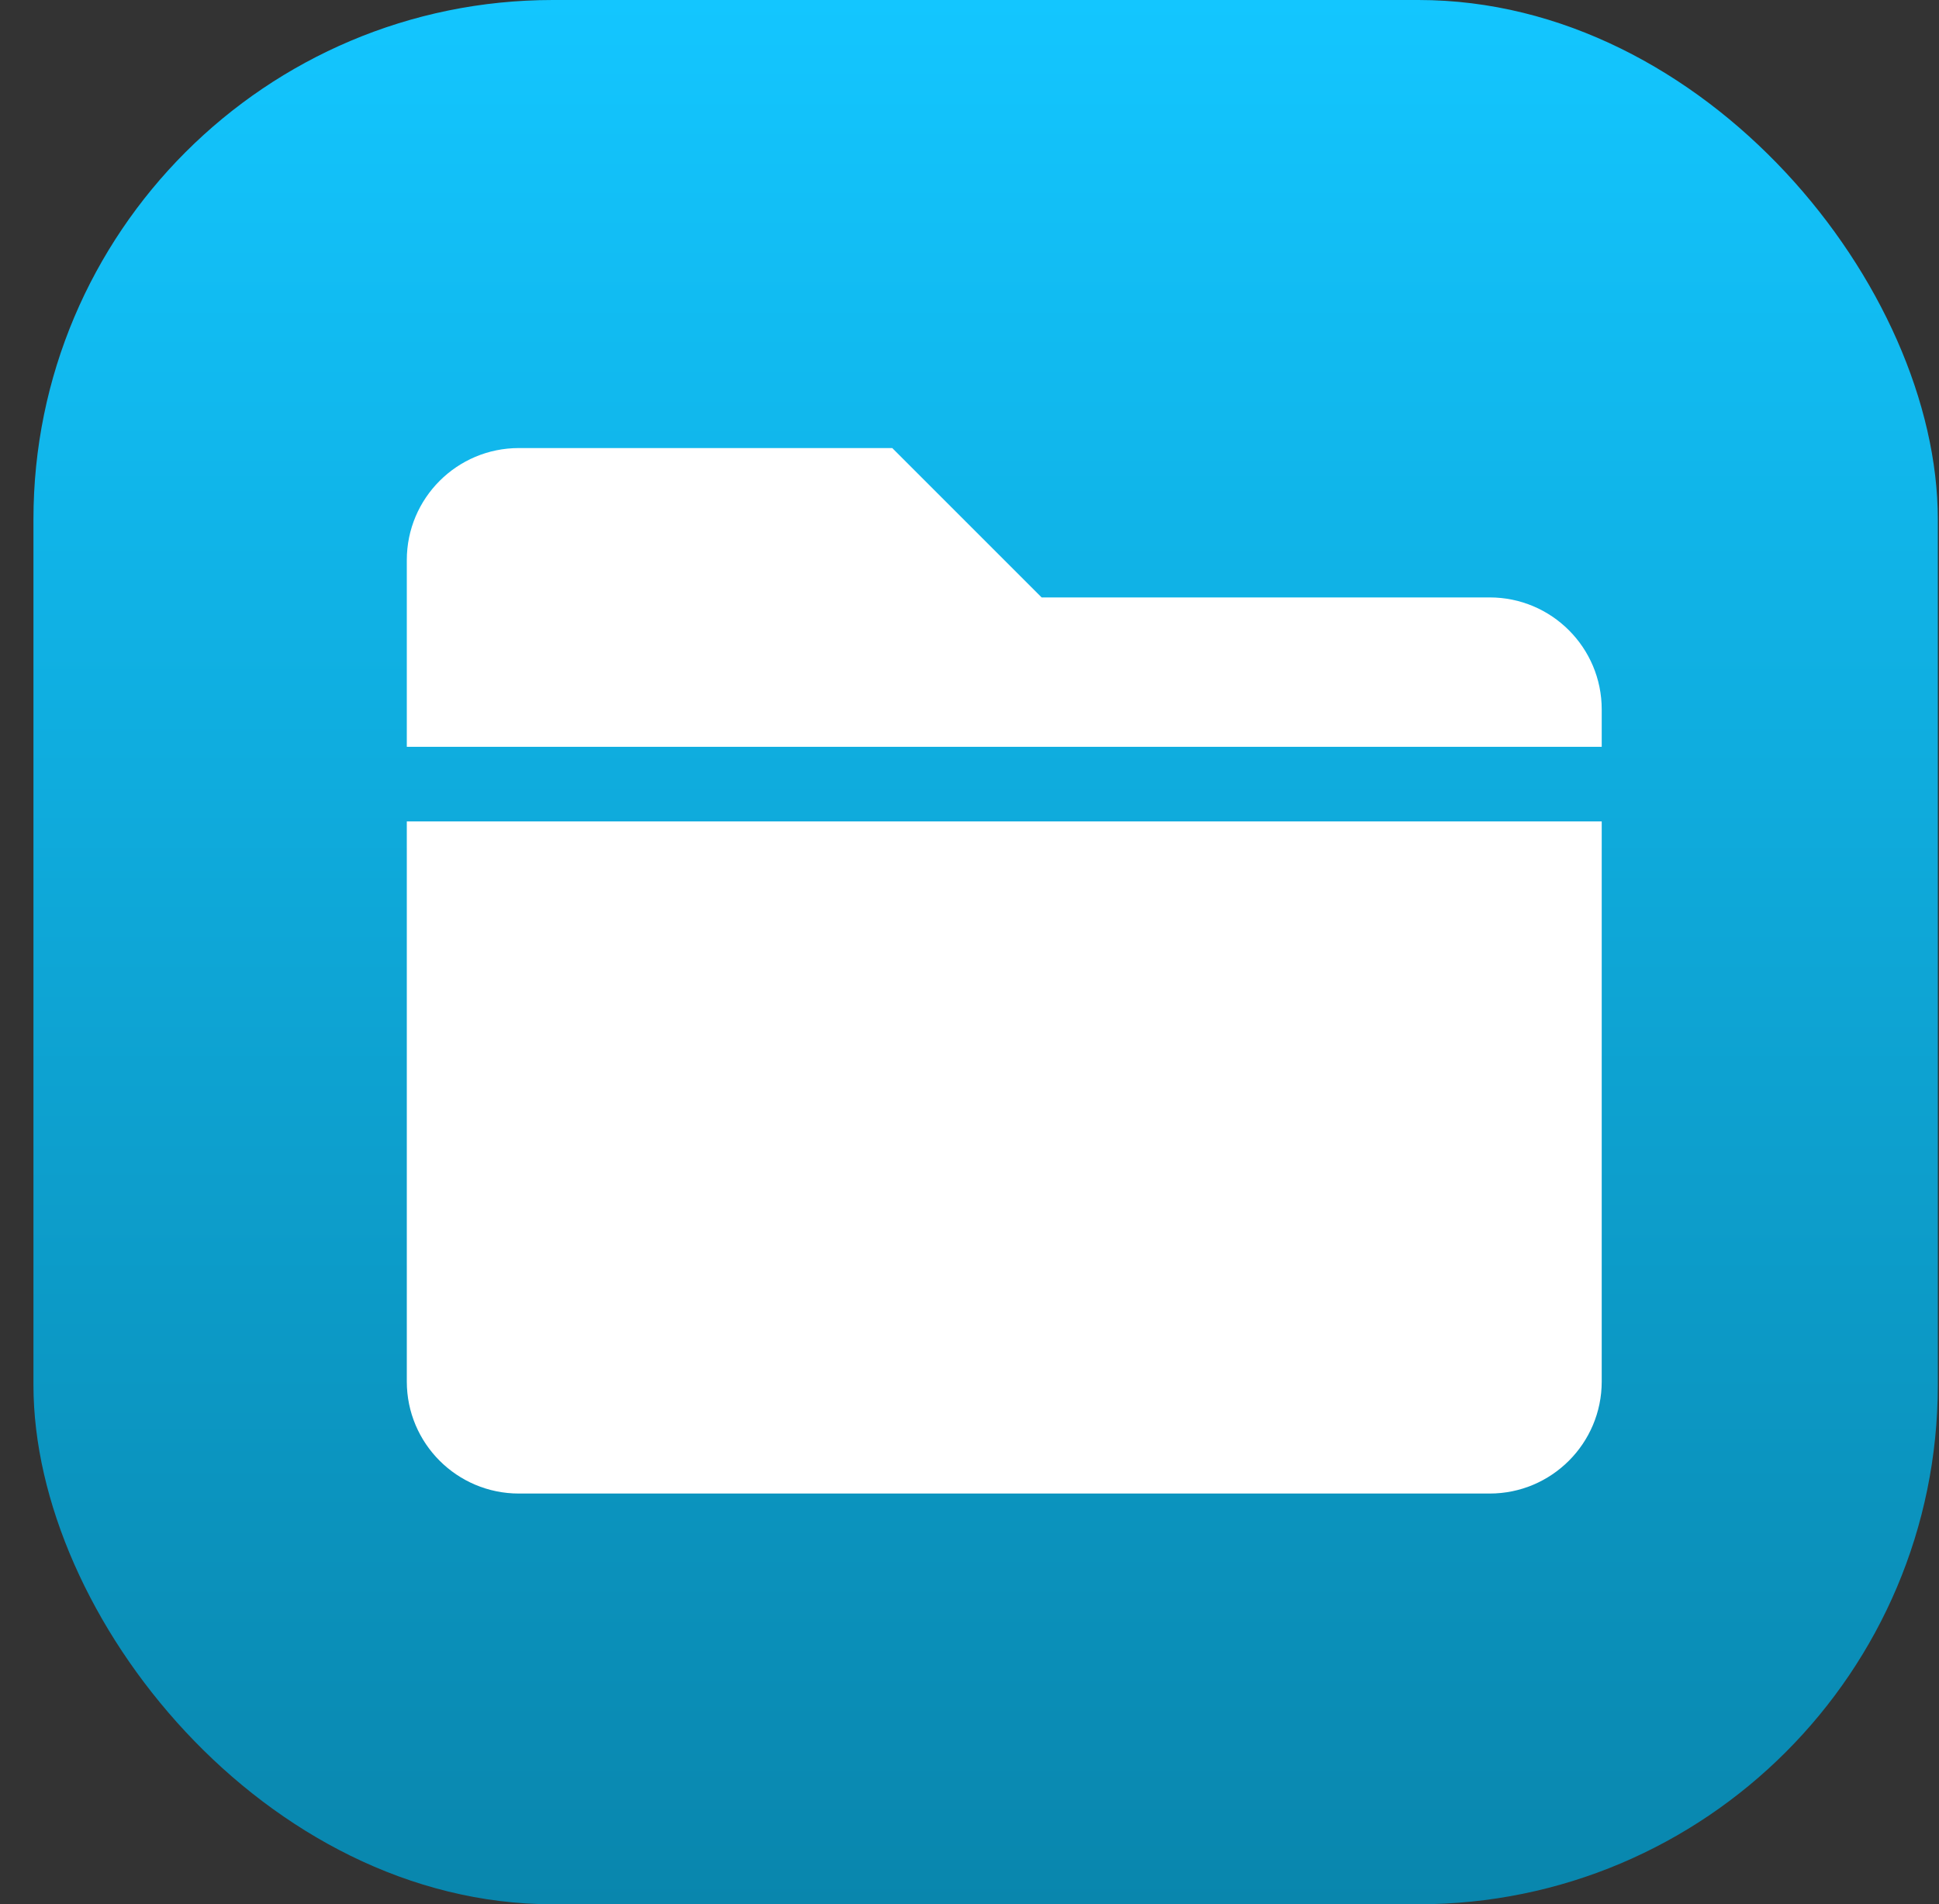 <svg width="56" height="55" viewBox="0 0 56 55" fill="none" xmlns="http://www.w3.org/2000/svg">
<rect x="0" y="0" width="56" height="55" fill="#333333" stroke="none"/>
<rect x="0.966" width="55" height="55" rx="15" fill="url(#paint0_linear_93002_494)"/>
<path d="M43.024 17.255H30.083L25.769 12.941H14.985C13.198 12.941 11.749 14.39 11.749 16.176V21.569H46.259V20.49C46.259 18.704 44.81 17.255 43.024 17.255ZM11.749 39.902C11.749 41.688 13.198 43.137 14.985 43.137H43.024C44.81 43.137 46.259 41.688 46.259 39.902V23.725H11.749V39.902Z" fill="white"/>
<defs>
<linearGradient id="paint0_linear_93002_494" x1="29.005" y1="55" x2="29.005" y2="4.27053e-07" gradientUnits="userSpaceOnUse">
<stop stop-color="#0986AD"/>
<stop offset="1" stop-color="#13C6FF"/>
</linearGradient>
</defs>
</svg>
